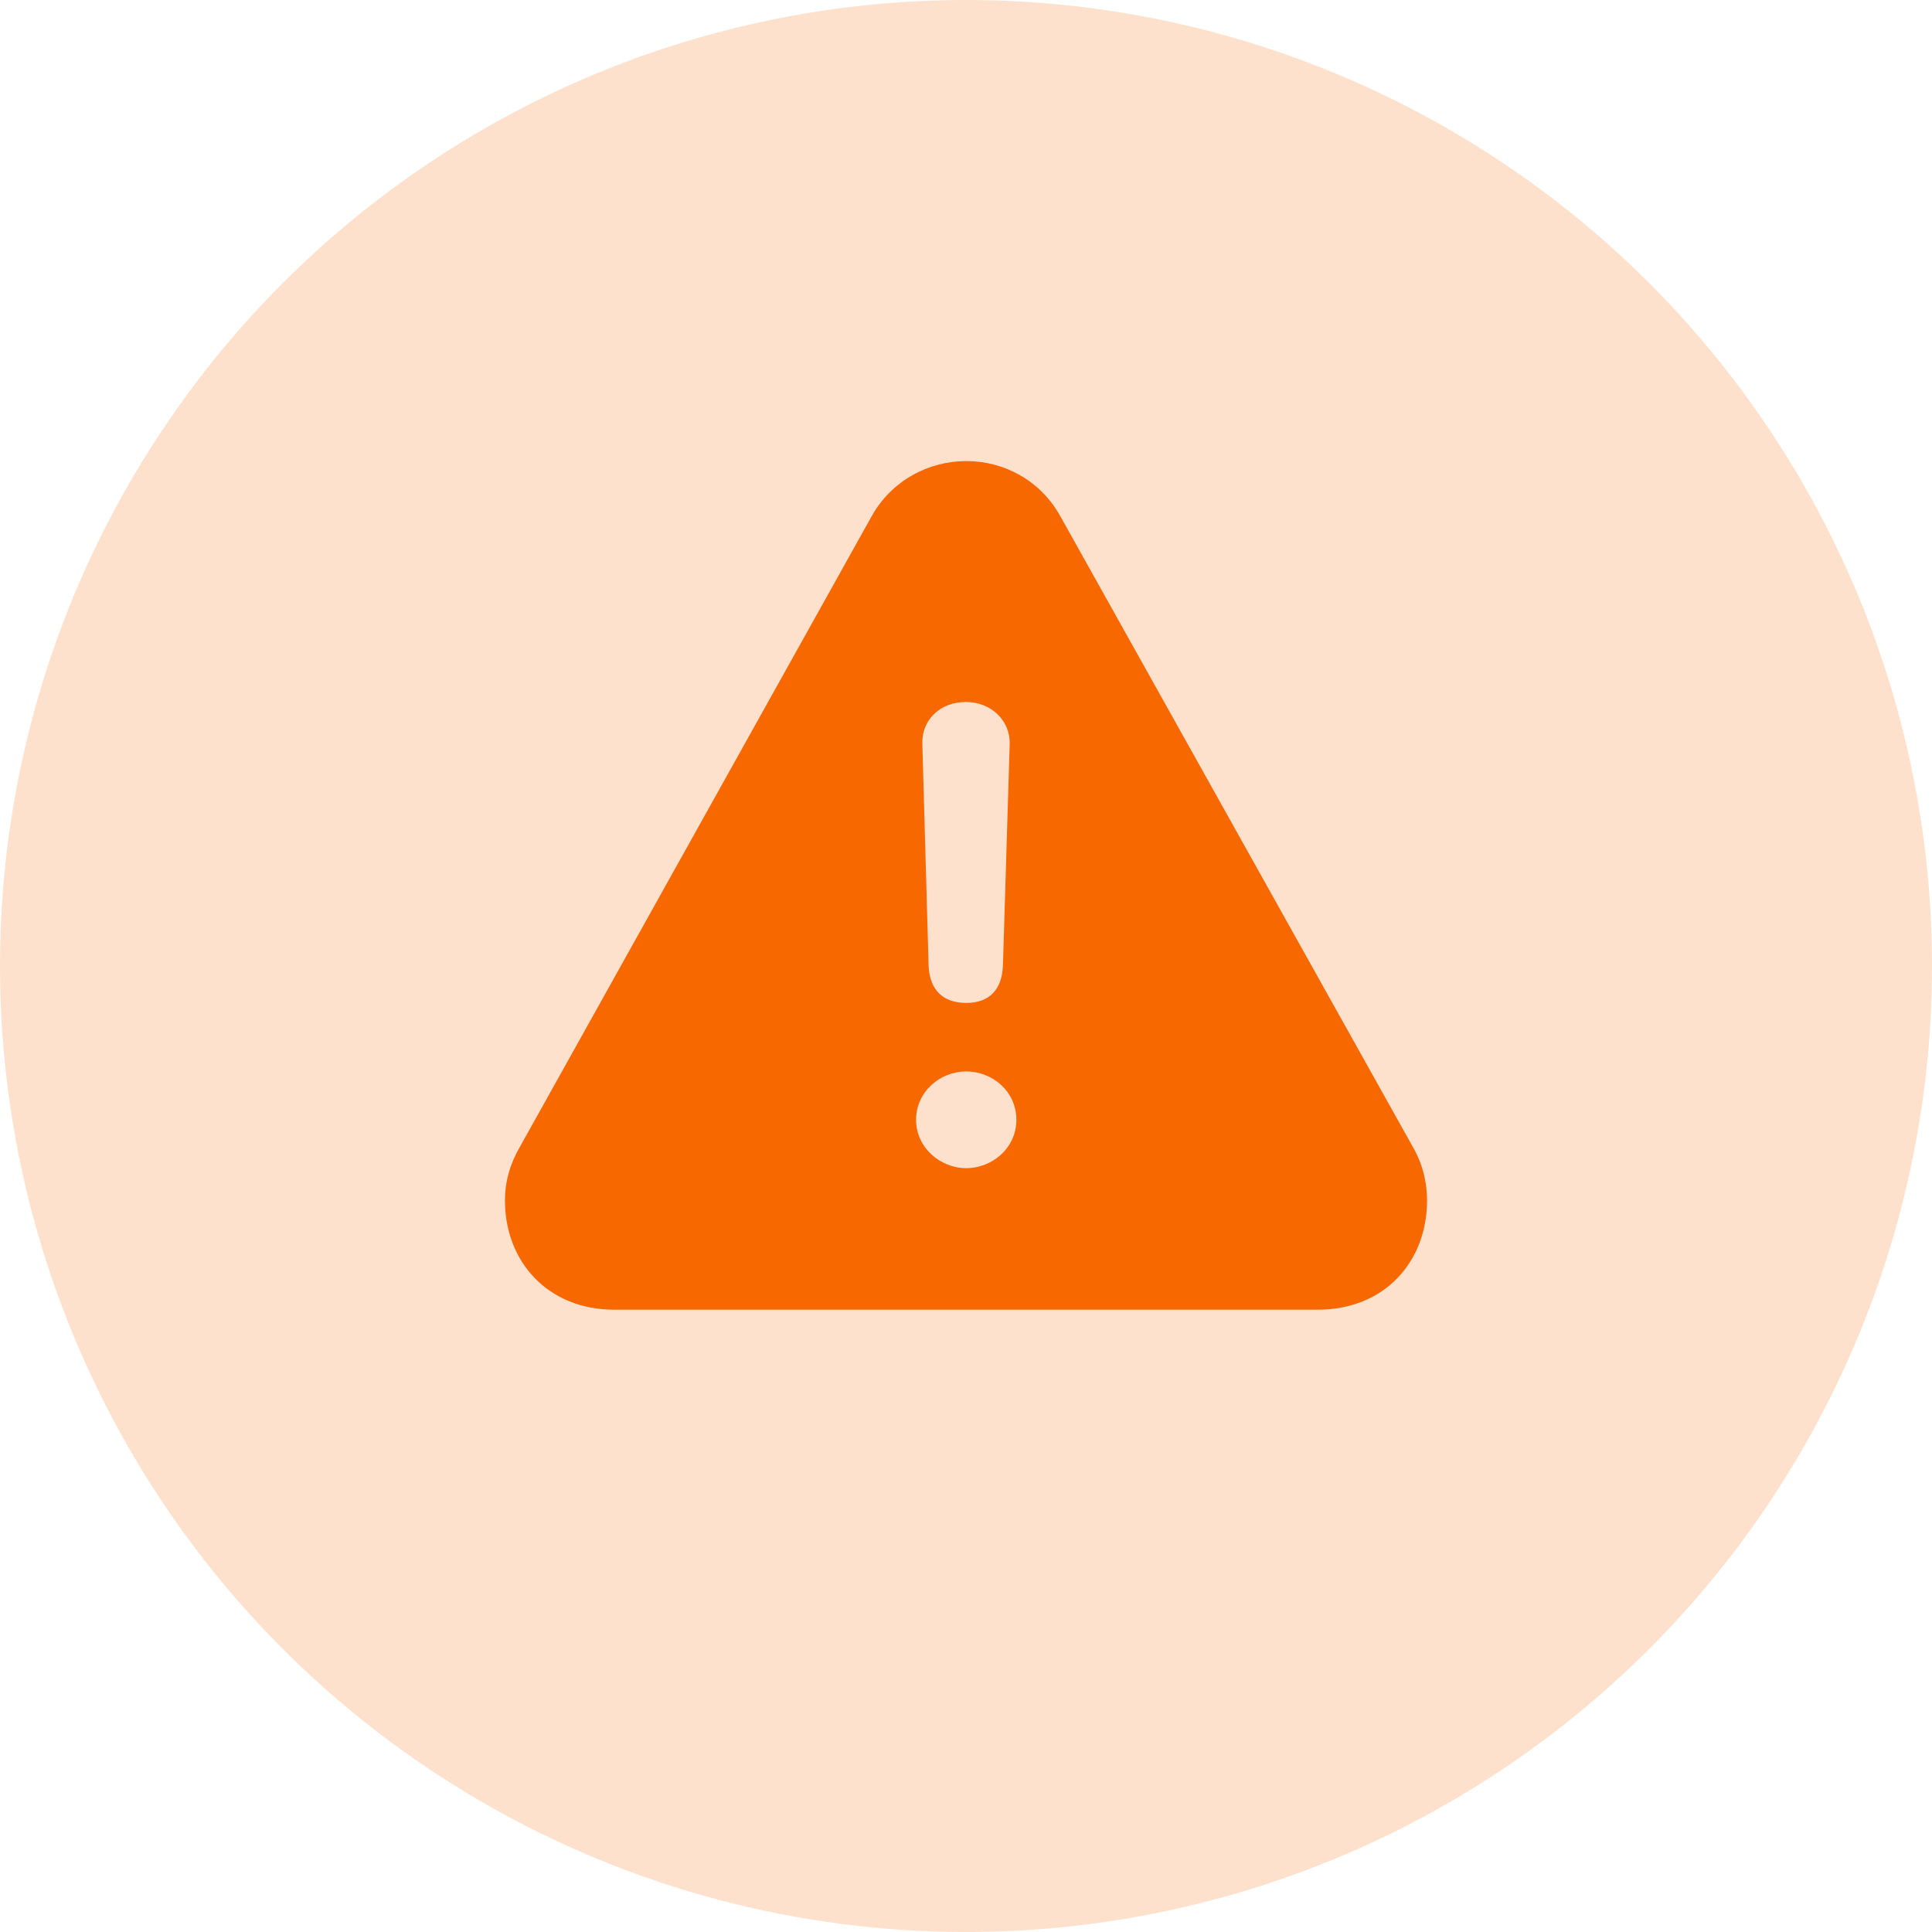 <svg width="64" height="64" viewBox="0 0 64 64" fill="none" xmlns="http://www.w3.org/2000/svg">
<circle cx="32" cy="32" r="32" fill="#FDE1CC"/>
<path d="M20.347 43.385H43.653C45.878 43.385 47.273 41.783 47.273 39.766C47.273 39.157 47.124 38.549 46.798 37.985L35.123 17.097C34.455 15.896 33.239 15.273 32.007 15.273C30.791 15.273 29.545 15.896 28.877 17.097L17.217 38C16.89 38.564 16.727 39.157 16.727 39.766C16.727 41.783 18.137 43.385 20.347 43.385ZM32.007 33.223C31.221 33.223 30.791 32.778 30.761 31.977L30.554 24.648C30.524 23.847 31.147 23.254 31.993 23.254C32.823 23.254 33.476 23.862 33.447 24.663L33.224 31.977C33.194 32.793 32.764 33.223 32.007 33.223ZM32.007 38.697C31.147 38.697 30.346 38.015 30.346 37.095C30.346 36.175 31.132 35.493 32.007 35.493C32.883 35.493 33.669 36.16 33.669 37.095C33.669 38.03 32.868 38.697 32.007 38.697Z" fill="#F76800"/>
</svg>
